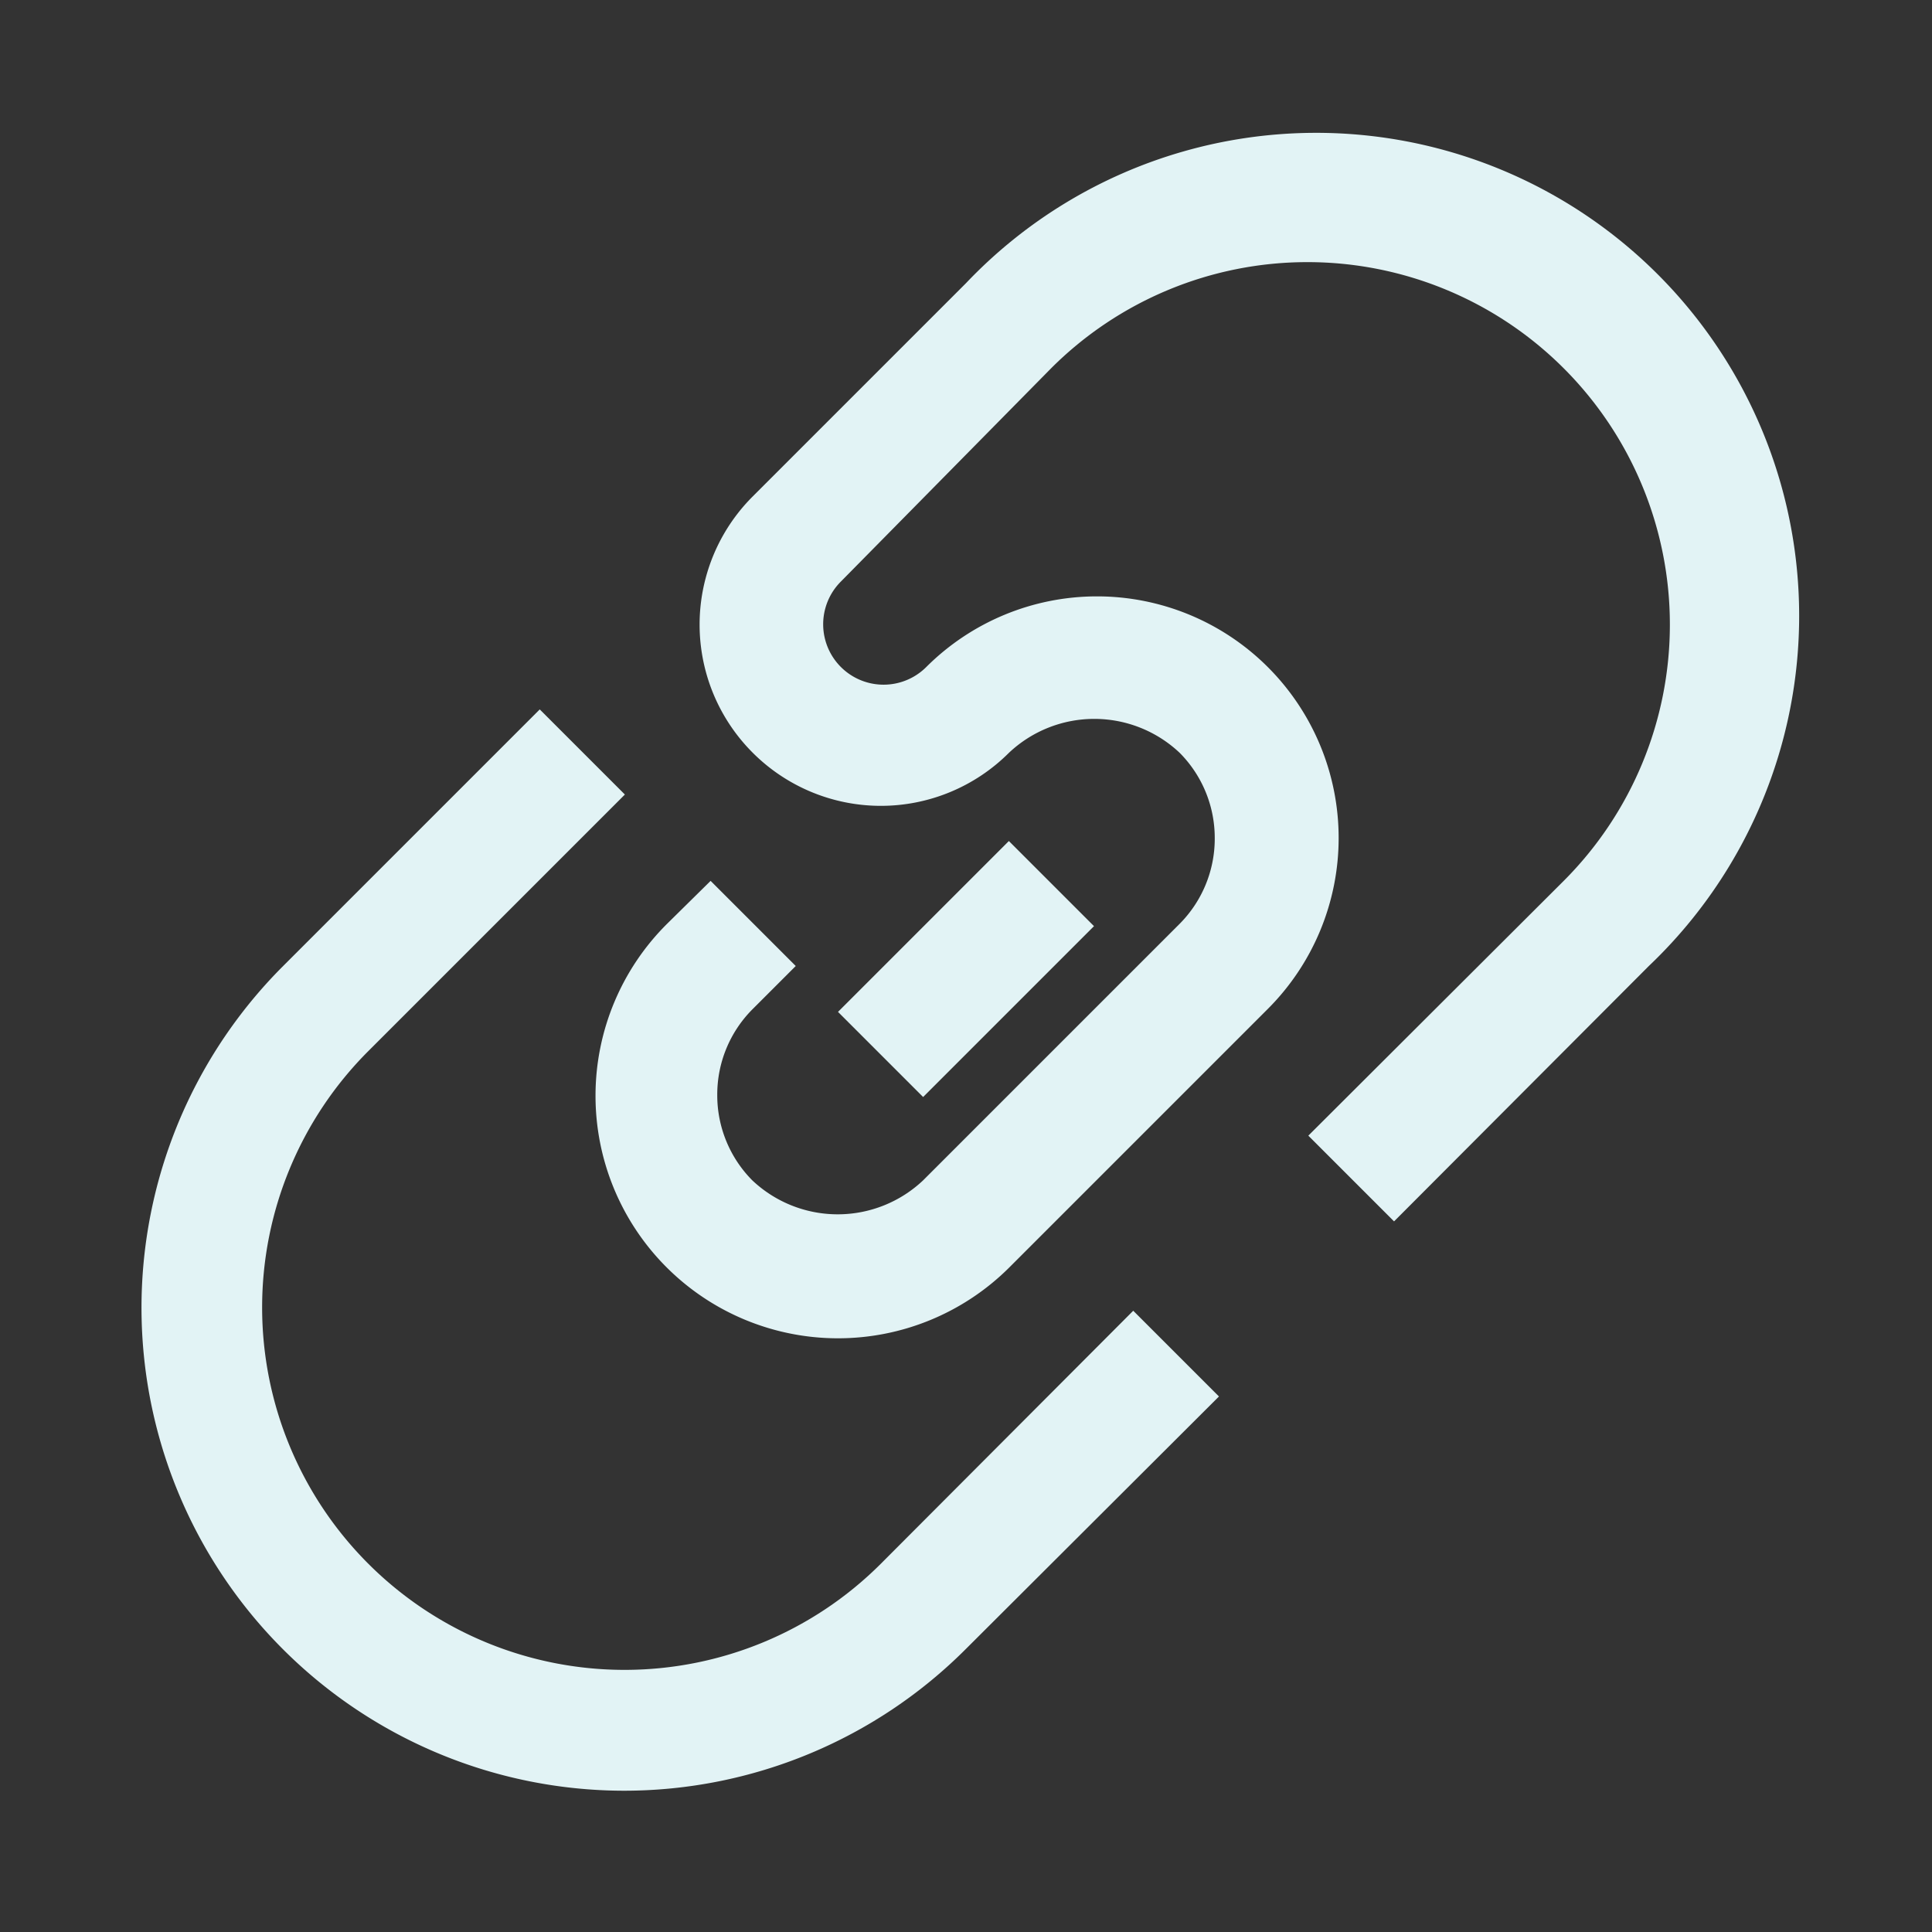 <svg id="SvgjsSvg1031" width="288" height="288" xmlns="http://www.w3.org/2000/svg" version="1.1" xmlns:xlink="http://www.w3.org/1999/xlink" xmlns:svgjs="http://svgjs.com/svgjs"><rect width="100%" height="100%" fill="#333333" stroke="none"/><defs id="SvgjsDefs1032"></defs><g id="SvgjsG1033" transform="matrix(1,0,0,1,0,0)"><svg xmlns="http://www.w3.org/2000/svg" viewBox="0 0 32 32" width="288" height="288"><path d="M10.34,29.66A8,8,0,0,1,4.69,16l4.25-4.25,1.41,1.41L6.1,17.41a6,6,0,1,0,8.49,8.49l4.18-4.19,1.42,1.42L16,27.31A8,8,0,0,1,10.34,29.66ZM16.71,21,21,16.71a4,4,0,0,0-5.66-5.66,1,1,0,0,1-1.41-1.42L17.41,6.1a6,6,0,1,1,8.49,8.49l-4.23,4.22,1.42,1.42L27.31,16A8,8,0,1,0,16,4.69L12.47,8.22a3,3,0,0,0,0,4.25,3,3,0,0,0,4.24,0,2.06,2.06,0,0,1,2.83,0,2,2,0,0,1,.58,1.42,2,2,0,0,1-.58,1.41l-4.25,4.25a2.06,2.06,0,0,1-2.83,0,2,2,0,0,1-.58-1.42,2,2,0,0,1,.58-1.41l.72-.72-1.41-1.41-.72.71A4,4,0,0,0,16.71,21Zm1.41-5.66-1.41-1.41-2.83,2.83,1.41,1.41Z" data-name="50 Link, Basic, Essential" fill="#e2f3f5" class="color000 svgShape"></path></svg></g></svg>